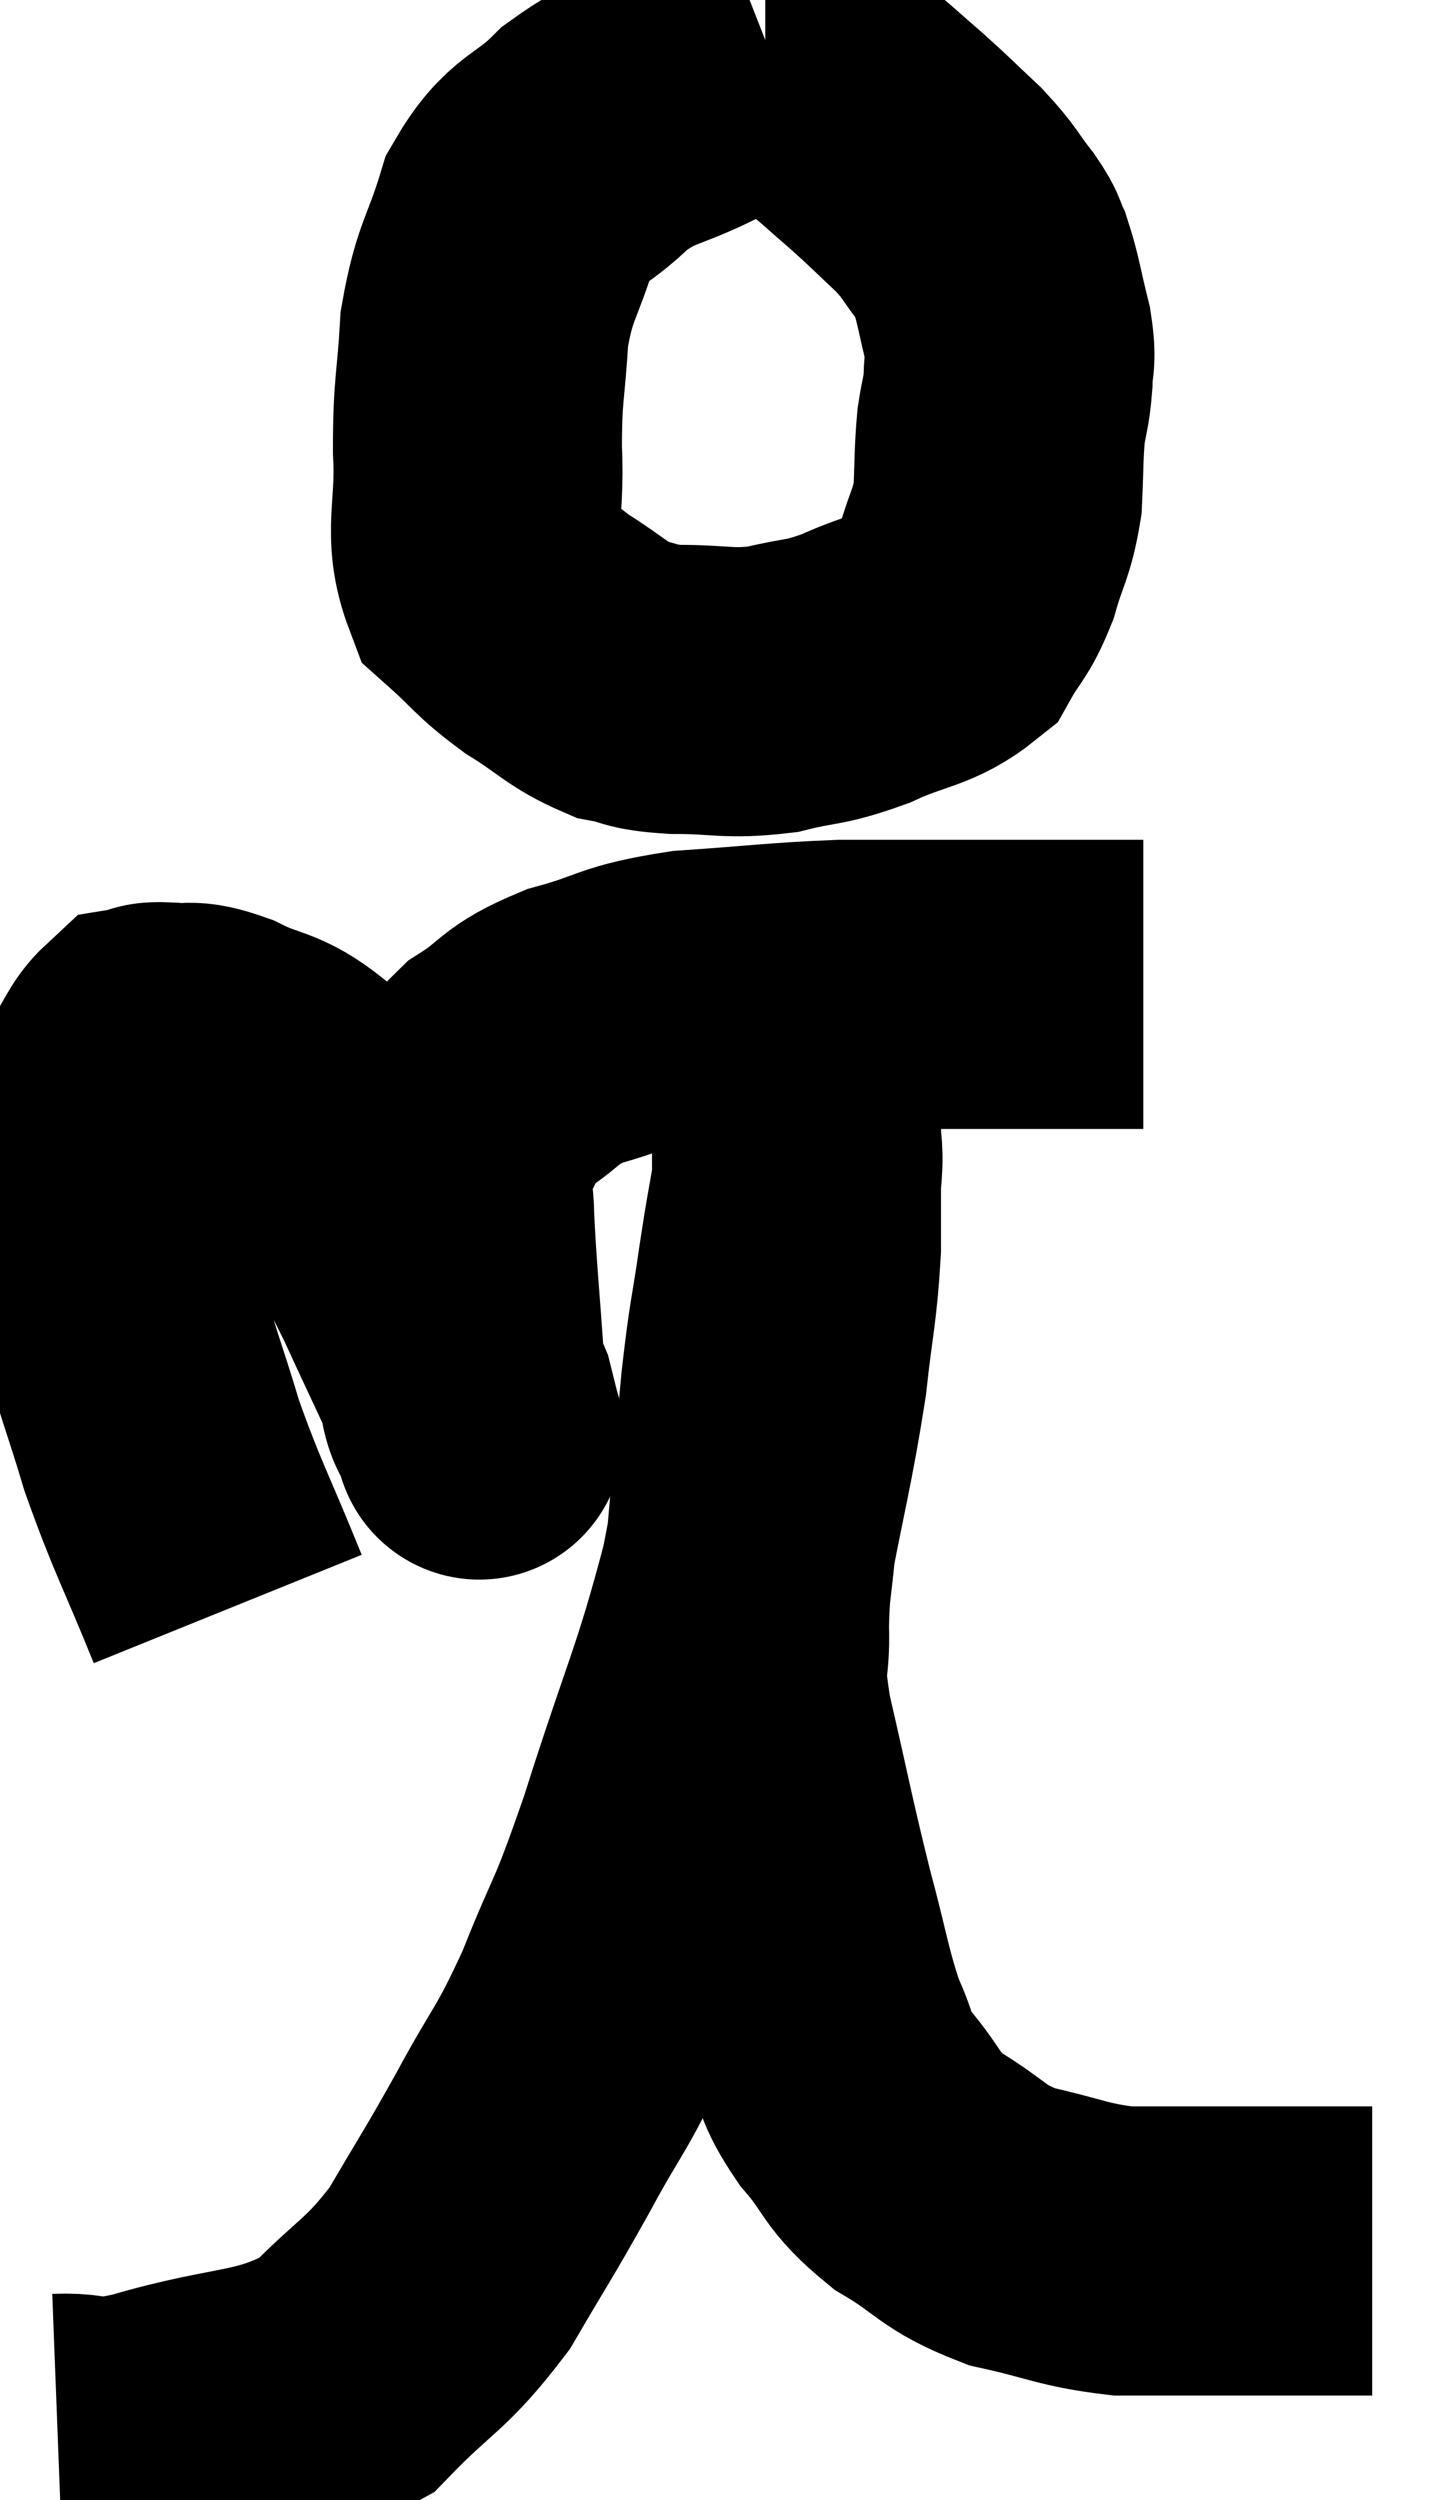 <svg xmlns="http://www.w3.org/2000/svg" viewBox="10.22 1.76 24.74 43.23" width="24.74" height="43.23"><path d="M 23.58 2.76 C 22.89 3.03, 22.965 2.955, 22.2 3.3 C 21.36 3.72, 21.27 3.6, 20.52 4.14 C 19.86 4.8, 19.68 4.635, 19.2 5.46 C 18.9 6.45, 18.78 6.42, 18.6 7.44 C 18.54 8.49, 18.48 8.46, 18.48 9.54 C 18.54 10.65, 18.3 10.965, 18.6 11.76 C 19.14 12.24, 19.095 12.285, 19.68 12.72 C 20.31 13.11, 20.385 13.26, 20.94 13.5 C 21.42 13.59, 21.24 13.635, 21.9 13.68 C 22.74 13.68, 22.8 13.77, 23.58 13.68 C 24.3 13.5, 24.27 13.59, 25.02 13.32 C 25.8 12.96, 26.055 13.02, 26.58 12.6 C 26.85 12.12, 26.895 12.195, 27.12 11.64 C 27.3 11.01, 27.375 11.01, 27.48 10.38 C 27.51 9.75, 27.495 9.63, 27.54 9.12 C 27.6 8.73, 27.63 8.73, 27.66 8.34 C 27.66 7.95, 27.735 8.055, 27.66 7.56 C 27.51 6.96, 27.495 6.78, 27.36 6.36 C 27.24 6.12, 27.345 6.21, 27.12 5.88 C 26.79 5.46, 26.85 5.46, 26.46 5.04 C 26.01 4.62, 25.995 4.59, 25.56 4.2 C 25.14 3.84, 25.095 3.78, 24.72 3.48 C 24.39 3.24, 24.27 3.135, 24.06 3 C 23.97 2.97, 24.03 2.955, 23.88 2.94 C 23.67 2.94, 23.565 2.94, 23.46 2.94 L 23.46 2.94" fill="none" stroke="black" stroke-width="5"></path><path d="M 14.16 29.58 C 13.59 28.17, 13.47 28.02, 13.02 26.76 C 12.69 25.65, 12.585 25.485, 12.36 24.54 C 12.24 23.76, 12.195 23.73, 12.12 22.98 C 12.09 22.26, 12.03 22.125, 12.06 21.54 C 12.15 21.09, 12.075 21.045, 12.24 20.64 C 12.48 20.28, 12.51 20.115, 12.72 19.92 C 12.9 19.89, 12.765 19.845, 13.08 19.86 C 13.53 19.92, 13.425 19.785, 13.98 19.98 C 14.64 20.31, 14.715 20.175, 15.3 20.64 C 15.81 21.24, 15.795 21.03, 16.32 21.84 C 16.86 22.86, 16.89 22.845, 17.4 23.88 C 17.88 24.93, 18.09 25.335, 18.36 25.98 C 18.42 26.22, 18.45 26.34, 18.48 26.46 C 18.48 26.46, 18.555 26.715, 18.48 26.46 C 18.33 25.95, 18.3 26.355, 18.18 25.44 C 18.09 24.12, 18.045 23.76, 18 22.8 C 18 22.2, 17.79 22.215, 18 21.6 C 18.42 20.97, 18.3 20.865, 18.84 20.34 C 19.5 19.92, 19.335 19.845, 20.16 19.5 C 21.15 19.23, 20.985 19.14, 22.14 18.96 C 23.46 18.87, 23.685 18.825, 24.78 18.78 C 25.65 18.78, 25.44 18.78, 26.52 18.78 C 27.81 18.78, 28.335 18.78, 29.1 18.78 C 29.34 18.78, 29.355 18.78, 29.58 18.78 L 30 18.78" fill="none" stroke="black" stroke-width="5"></path><path d="M 11.22 43.92 C 12 43.89, 11.535 44.13, 12.78 43.86 C 14.49 43.35, 14.895 43.56, 16.2 42.84 C 17.1 41.91, 17.235 41.985, 18 40.98 C 18.63 39.9, 18.63 39.945, 19.26 38.82 C 19.89 37.65, 19.92 37.785, 20.52 36.48 C 21.09 35.04, 21.015 35.46, 21.66 33.6 C 22.38 31.32, 22.575 31.05, 23.1 29.04 C 23.43 27.3, 23.535 26.985, 23.76 25.56 C 23.88 24.45, 23.94 24.36, 24 23.34 C 24 22.41, 24 22.215, 24 21.48 C 24 20.94, 24 20.7, 24 20.4 C 24 20.34, 24 20.31, 24 20.28 C 24 20.28, 24 20.28, 24 20.28 C 24 20.28, 24 20.28, 24 20.28 C 24 20.28, 24 20.28, 24 20.28 C 24 20.28, 24 20.04, 24 20.28 C 24 20.76, 24 20.76, 24 21.24 C 24 21.72, 24.06 21.6, 24 22.2 C 23.88 22.92, 23.895 22.755, 23.76 23.64 C 23.61 24.69, 23.595 24.555, 23.46 25.74 C 23.34 27.06, 23.31 27.345, 23.22 28.38 C 23.16 29.13, 23.115 29.085, 23.1 29.88 C 23.13 30.72, 22.965 30.36, 23.16 31.56 C 23.52 33.12, 23.55 33.345, 23.88 34.68 C 24.18 35.79, 24.195 36.06, 24.48 36.9 C 24.75 37.47, 24.615 37.44, 25.02 38.04 C 25.56 38.67, 25.425 38.745, 26.1 39.3 C 26.91 39.78, 26.835 39.915, 27.72 40.26 C 28.68 40.47, 28.77 40.575, 29.64 40.68 C 30.42 40.68, 30.165 40.68, 31.2 40.68 C 32.49 40.68, 33.09 40.68, 33.78 40.68 C 33.87 40.68, 33.915 40.68, 33.96 40.68 L 33.96 40.68" fill="none" stroke="black" stroke-width="5"></path></svg>